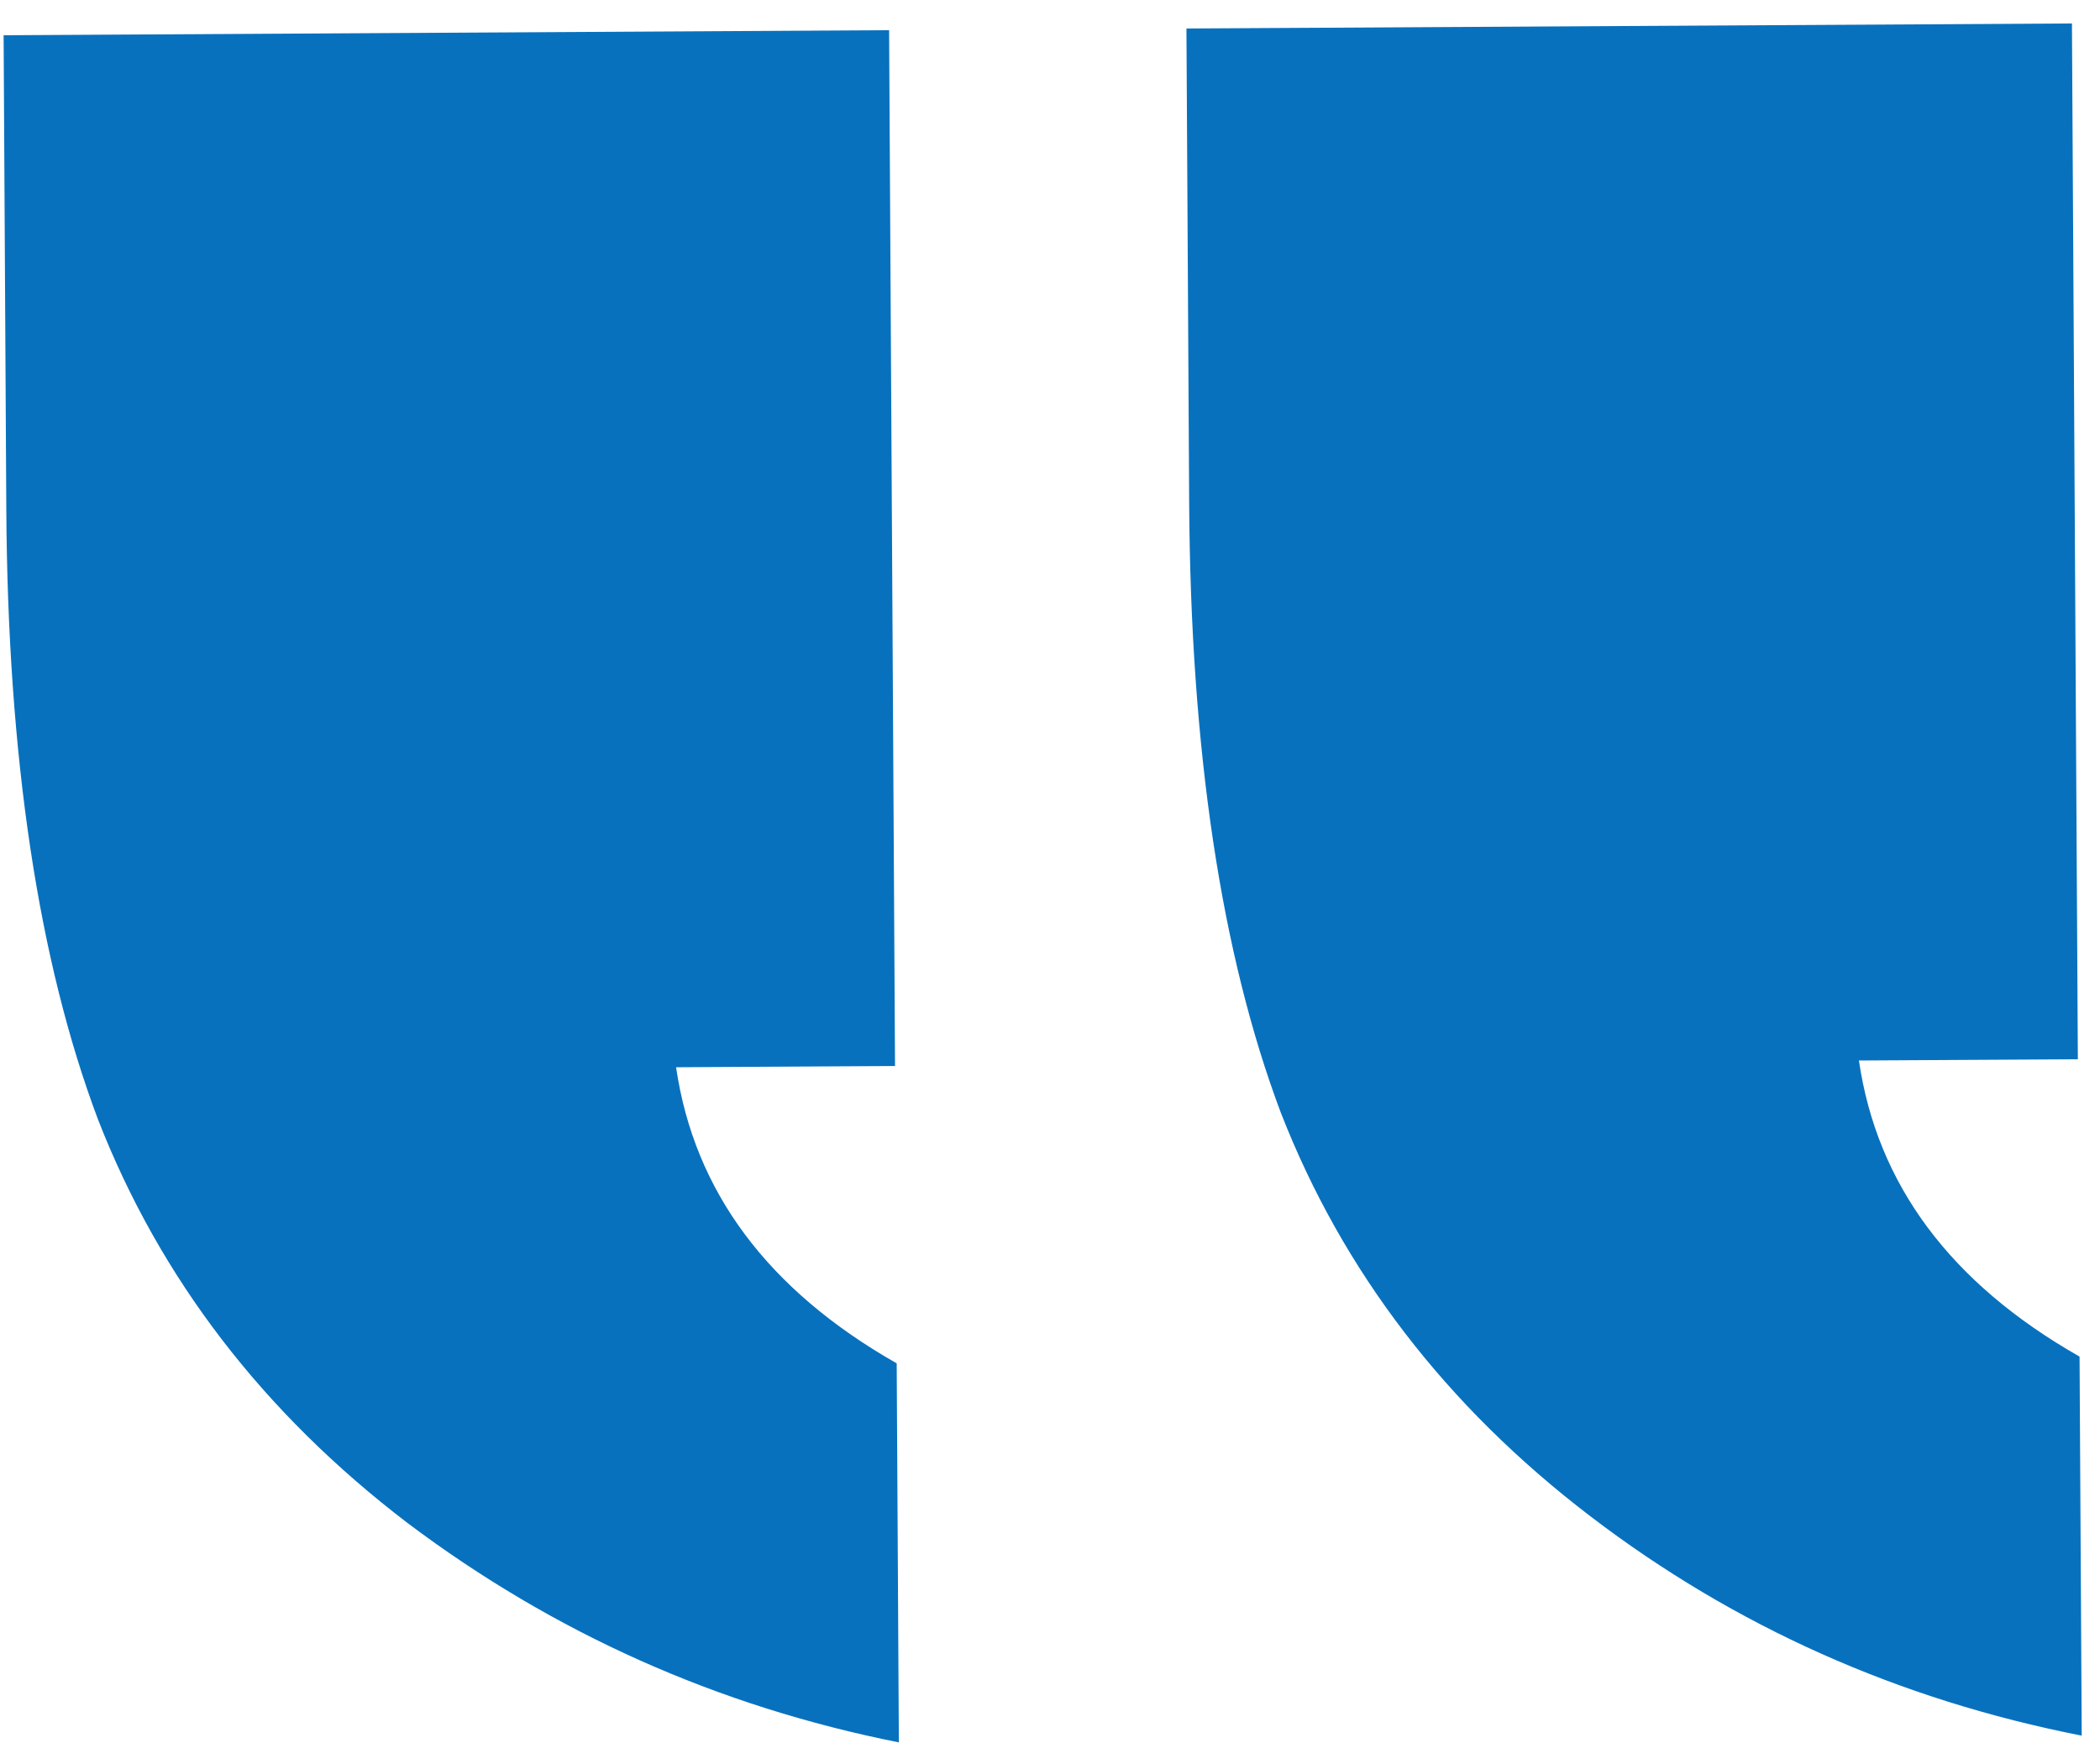 <svg width="75" height="63" viewBox="0 0 75 63" fill="none" xmlns="http://www.w3.org/2000/svg">
<path d="M42.373 1.018L42.47 17.939C42.52 26.808 43.612 34.076 45.745 39.743C47.956 45.41 51.64 50.213 56.797 54.151C61.954 58.09 67.804 60.702 74.347 61.987L74.27 48.45C69.665 45.831 67.038 42.306 66.39 37.875L74.209 37.831L73.998 0.838L42.373 1.018ZM0.129 1.259L0.225 18.18C0.276 27.049 1.368 34.317 3.501 39.984C5.711 45.651 9.395 50.454 14.553 54.392C19.788 58.33 25.638 60.942 32.102 62.228L32.025 48.691C27.42 46.072 24.794 42.547 24.146 38.116L31.965 38.072L31.754 1.078L0.129 1.259Z" fill="#0871BE"/>
</svg>
